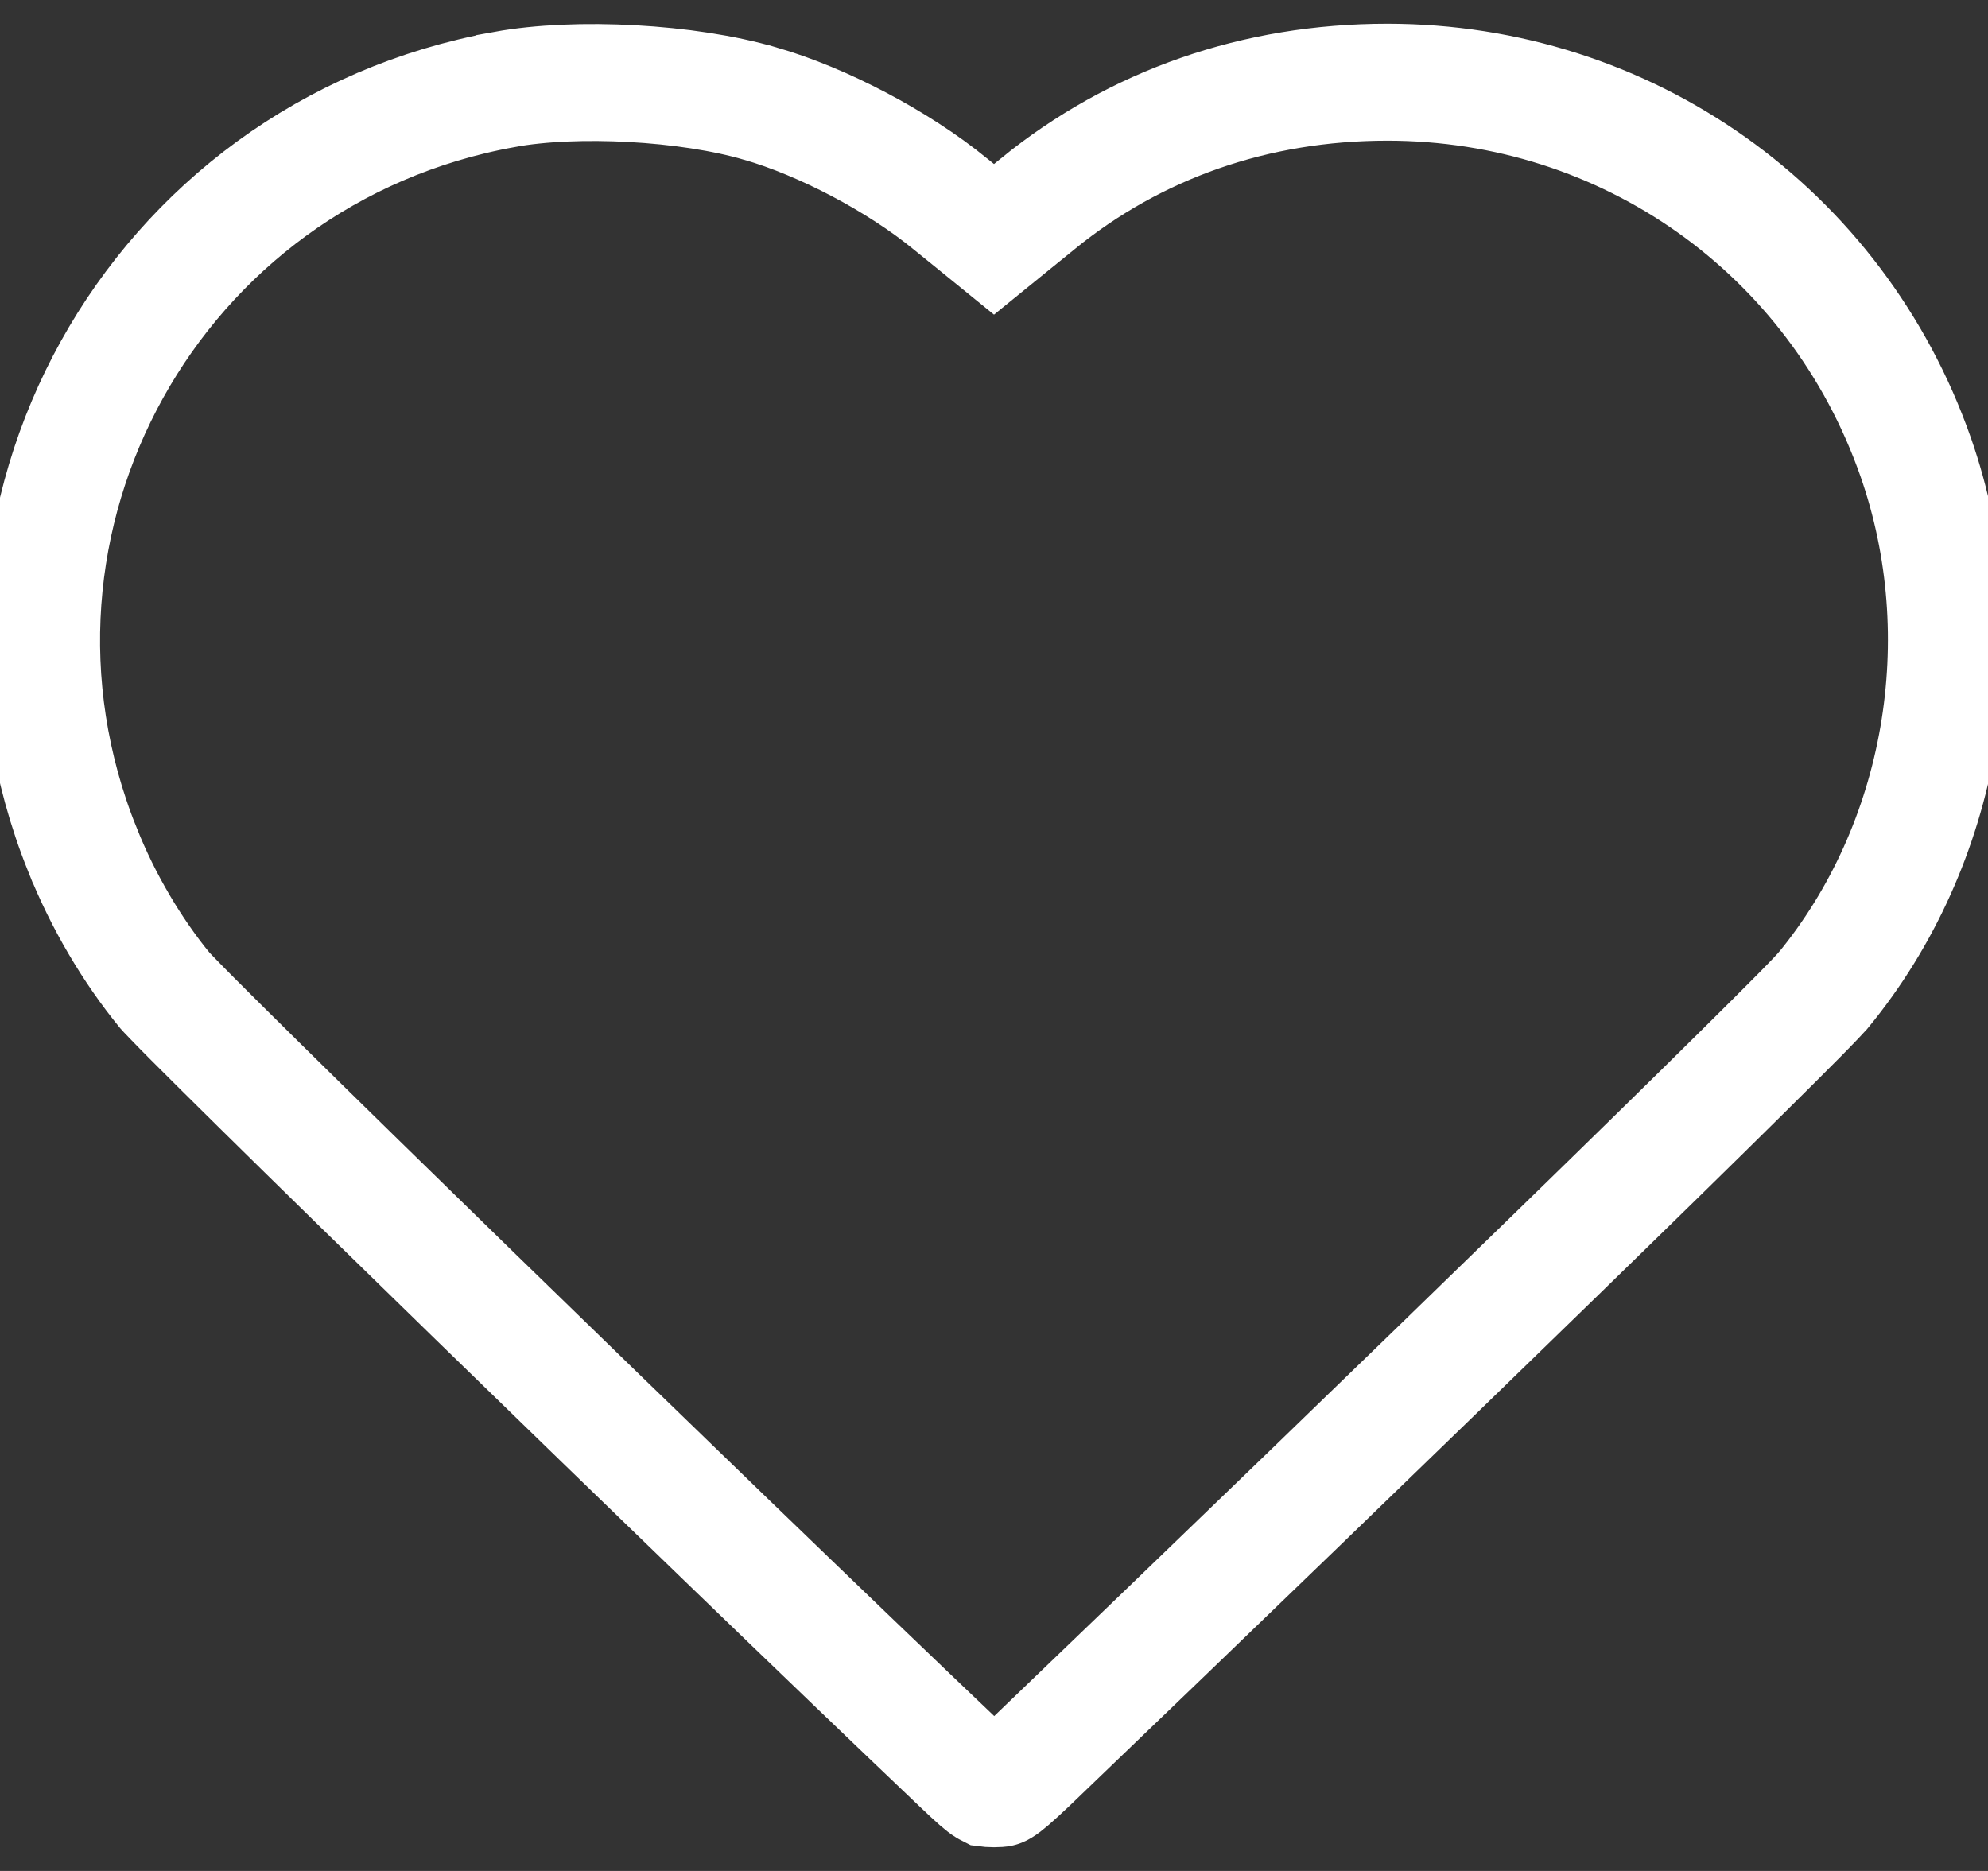 <svg width="34" height="32" viewBox="0 0 34 32" fill="none" xmlns="http://www.w3.org/2000/svg">
<rect x="0" y="0" width="34" height="32" fill="#333333" stroke="none"/>
<path d="M1.41 14.534L1.411 14.535C1.761 15.415 2.26 16.256 2.817 16.937C2.817 16.937 2.817 16.937 2.817 16.937C2.817 16.937 2.818 16.939 2.82 16.941C2.822 16.942 2.824 16.945 2.827 16.949C2.834 16.957 2.844 16.967 2.857 16.981C2.882 17.008 2.916 17.044 2.959 17.087C3.043 17.175 3.159 17.292 3.302 17.436C3.589 17.723 3.982 18.114 4.459 18.584C5.412 19.524 6.693 20.777 8.1 22.147C10.913 24.886 14.225 28.088 16.418 30.174L16.418 30.174C16.698 30.441 16.809 30.536 16.877 30.577C16.889 30.584 16.895 30.587 16.897 30.587C16.898 30.588 16.899 30.588 16.901 30.589C16.909 30.59 16.931 30.594 17 30.594C17.069 30.594 17.091 30.59 17.099 30.589L17.099 30.589C17.1 30.589 17.105 30.588 17.125 30.576C17.195 30.534 17.308 30.439 17.591 30.173C20.694 27.197 24.005 23.997 26.587 21.482C27.879 20.225 28.988 19.139 29.797 18.338C30.202 17.937 30.532 17.609 30.771 17.367C30.891 17.245 30.987 17.147 31.058 17.072C31.094 17.035 31.123 17.004 31.144 16.98C31.155 16.969 31.164 16.959 31.17 16.952L31.177 16.943L31.179 16.941L31.18 16.94L31.182 16.938C33.227 14.45 33.845 10.909 32.762 7.814C31.405 3.946 27.82 1.406 23.726 1.406C21.474 1.406 19.421 2.124 17.75 3.484L17.75 3.485L17.315 3.837L17 4.093L16.685 3.837L16.25 3.485L16.249 3.484C15.357 2.755 14.072 2.081 13.005 1.772L13.003 1.772C11.764 1.408 9.858 1.306 8.632 1.529L8.631 1.53C2.617 2.614 -0.858 8.89 1.41 14.534Z" stroke-width="2" stroke="#fff"/>
</svg>

